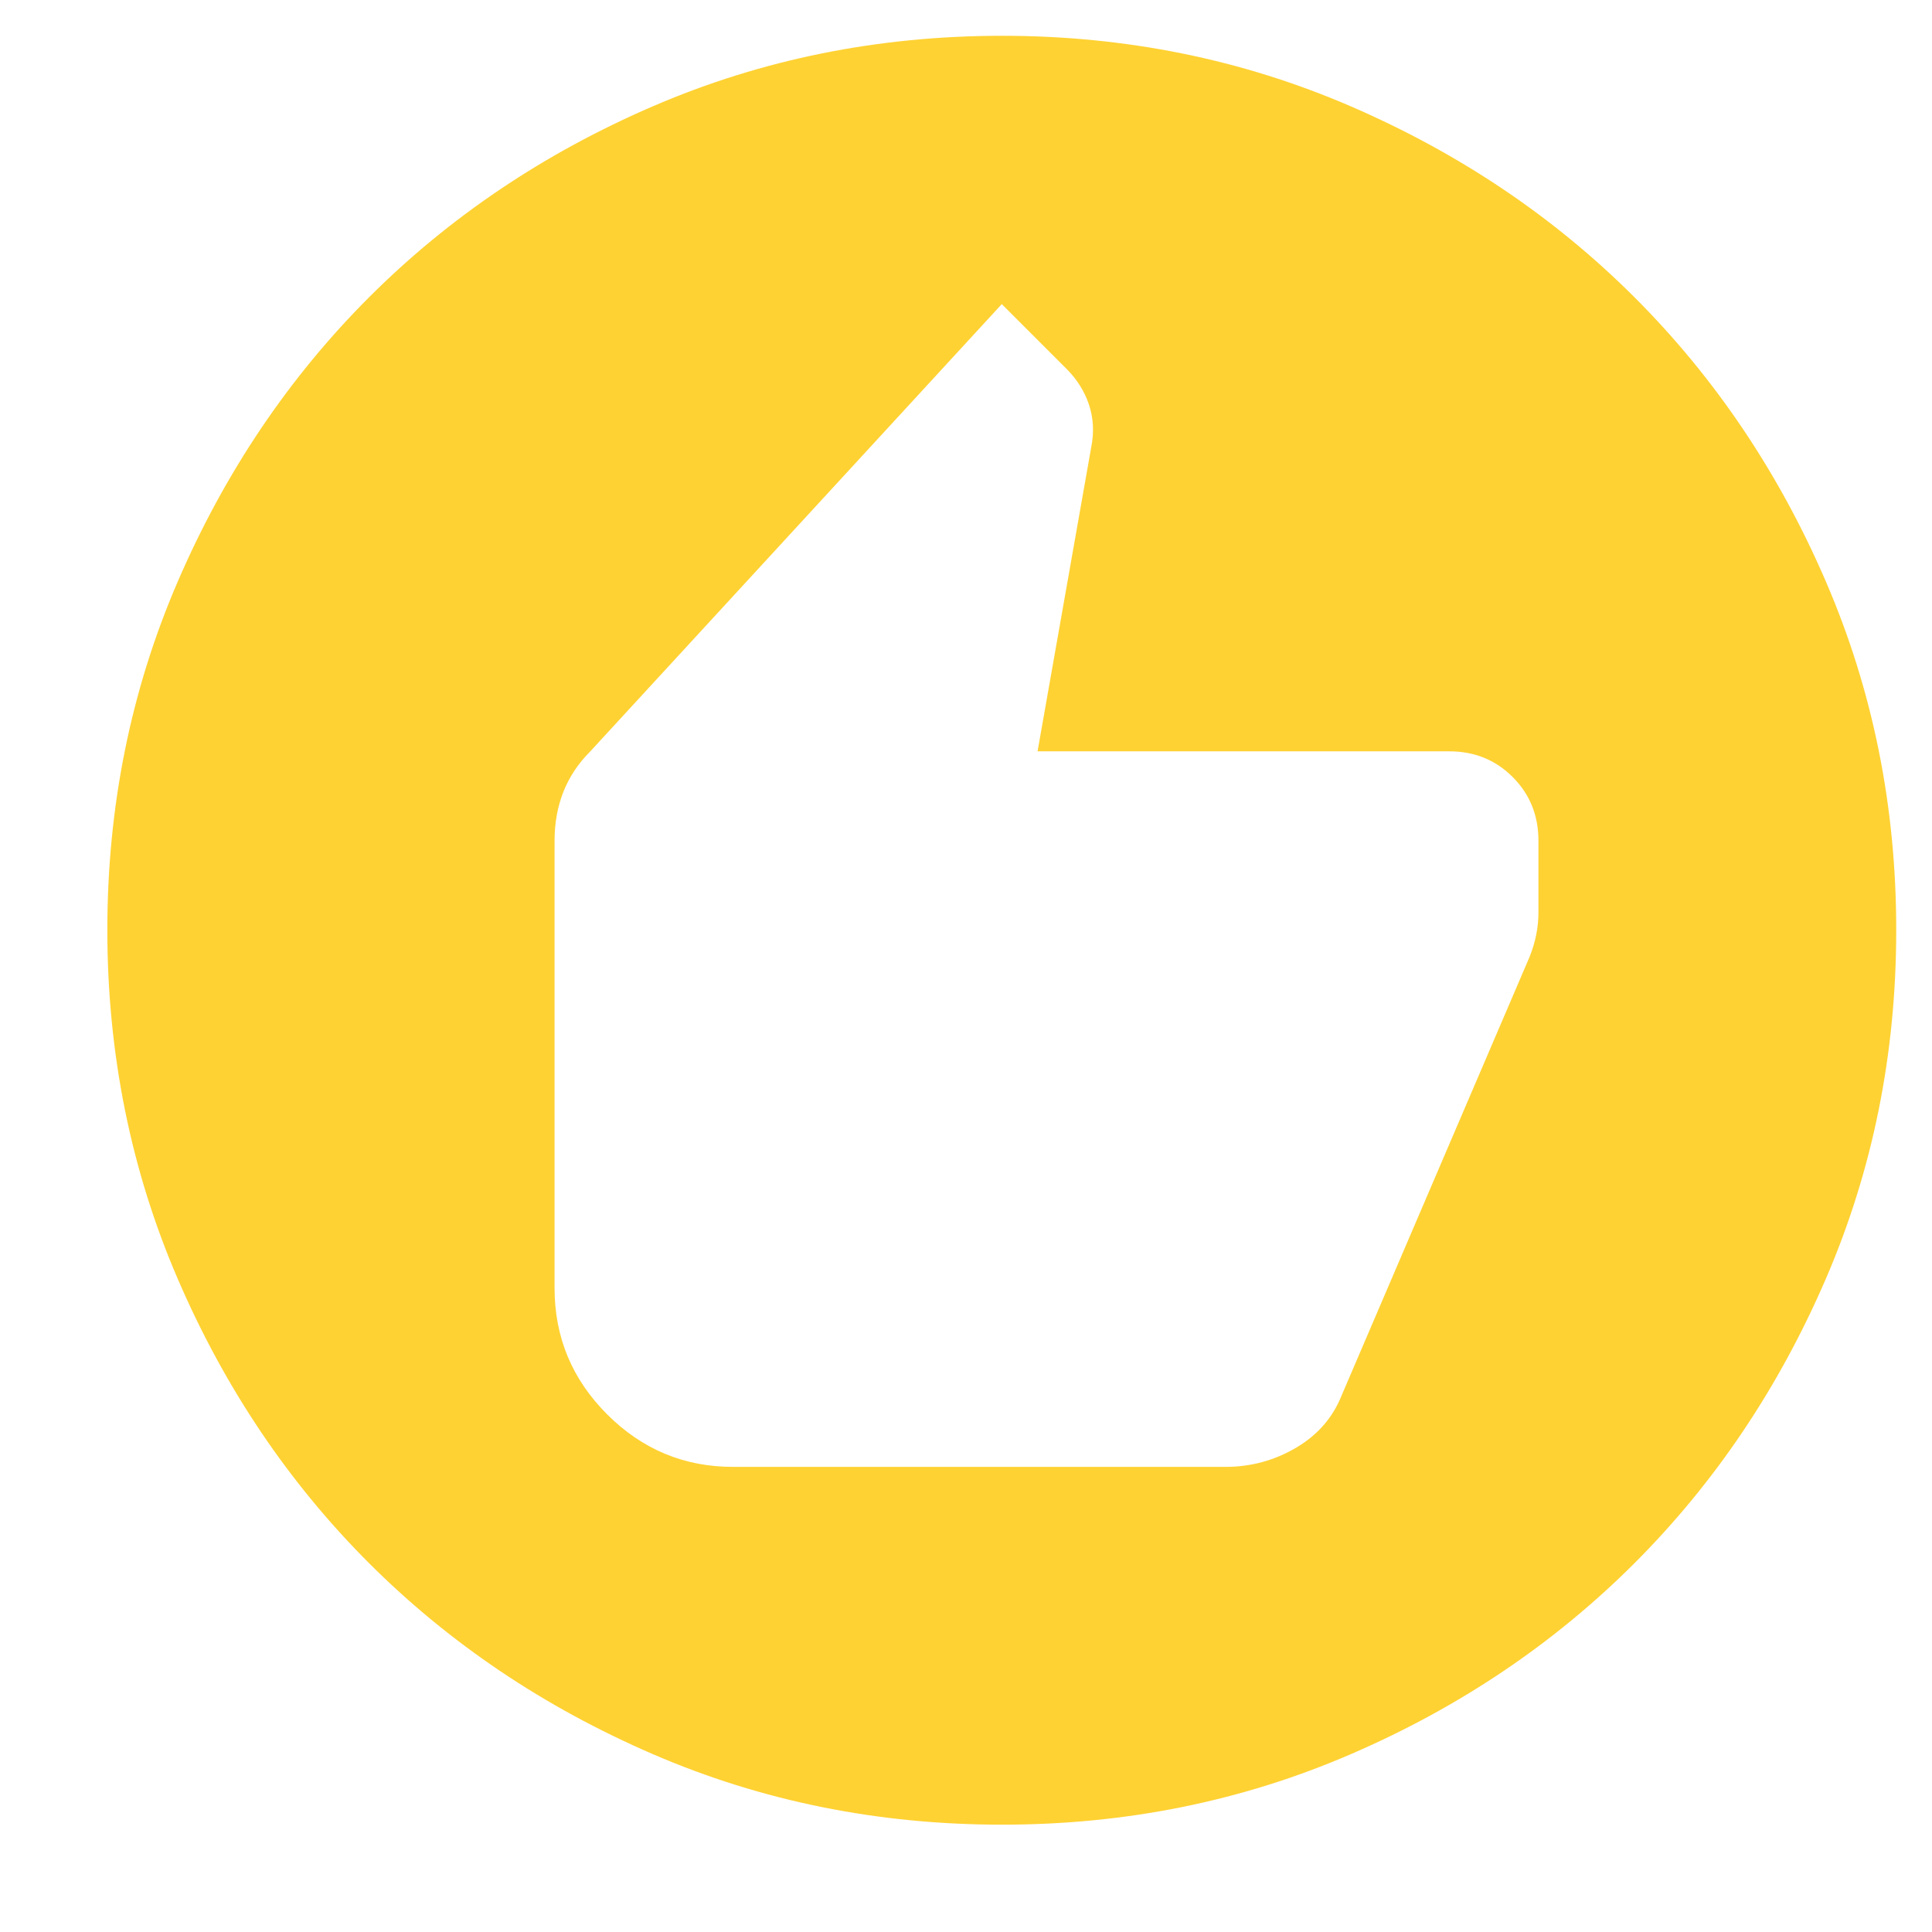 <svg width="27" height="27" viewBox="0 0 27 27" fill="none" xmlns="http://www.w3.org/2000/svg">
<rect width="27" height="27" fill="#F5F5F5"/>
<g clip-path="url(#clip0_0_1)">
<rect width="1515" height="1546" transform="translate(-279 -551)" fill="#F9FAFE"/>
<rect width="327.66" height="422.59" transform="translate(-120 -377)" fill="white"/>
<rect x="-35.17" y="-3.91" width="159" height="33" rx="3.5" stroke="#7C7070"/>
<g clip-path="url(#clip1_0_1)">
<path d="M10.25 20.5H17.125C17.479 20.5 17.808 20.411 18.11 20.234C18.413 20.056 18.626 19.812 18.75 19.5L21.375 13.375C21.417 13.271 21.448 13.167 21.469 13.062C21.49 12.958 21.5 12.854 21.5 12.75V11.75C21.5 11.396 21.38 11.099 21.14 10.859C20.9 10.619 20.603 10.499 20.25 10.5H14.5L15.25 6.25C15.292 6.042 15.281 5.844 15.219 5.656C15.156 5.469 15.052 5.302 14.906 5.156L14 4.25L8.25 10.5C8.083 10.667 7.958 10.854 7.875 11.062C7.792 11.271 7.75 11.5 7.75 11.75V18C7.75 18.688 7.995 19.276 8.485 19.766C8.975 20.256 9.563 20.501 10.25 20.5ZM14 25.5C12.271 25.5 10.646 25.172 9.125 24.515C7.604 23.858 6.281 22.968 5.156 21.844C4.031 20.719 3.141 19.396 2.485 17.875C1.829 16.354 1.501 14.729 1.5 13C1.5 11.271 1.828 9.646 2.485 8.125C3.142 6.604 4.032 5.281 5.156 4.156C6.281 3.031 7.604 2.141 9.125 1.485C10.646 0.829 12.271 0.501 14 0.5C15.729 0.5 17.354 0.828 18.875 1.485C20.396 2.142 21.719 3.032 22.844 4.156C23.969 5.281 24.86 6.604 25.516 8.125C26.173 9.646 26.501 11.271 26.5 13C26.5 14.729 26.172 16.354 25.515 17.875C24.858 19.396 23.968 20.719 22.844 21.844C21.719 22.969 20.396 23.86 18.875 24.516C17.354 25.173 15.729 25.501 14 25.5Z" fill="#FFD233"/>
</g>
</g>
<defs>
<clipPath id="clip0_0_1">
<rect width="1515" height="1546" fill="white" transform="translate(-279 -551)"/>
</clipPath>
<clipPath id="clip1_0_1">
<rect width="27" height="27" fill="white"/>
</clipPath>
</defs>
</svg>
